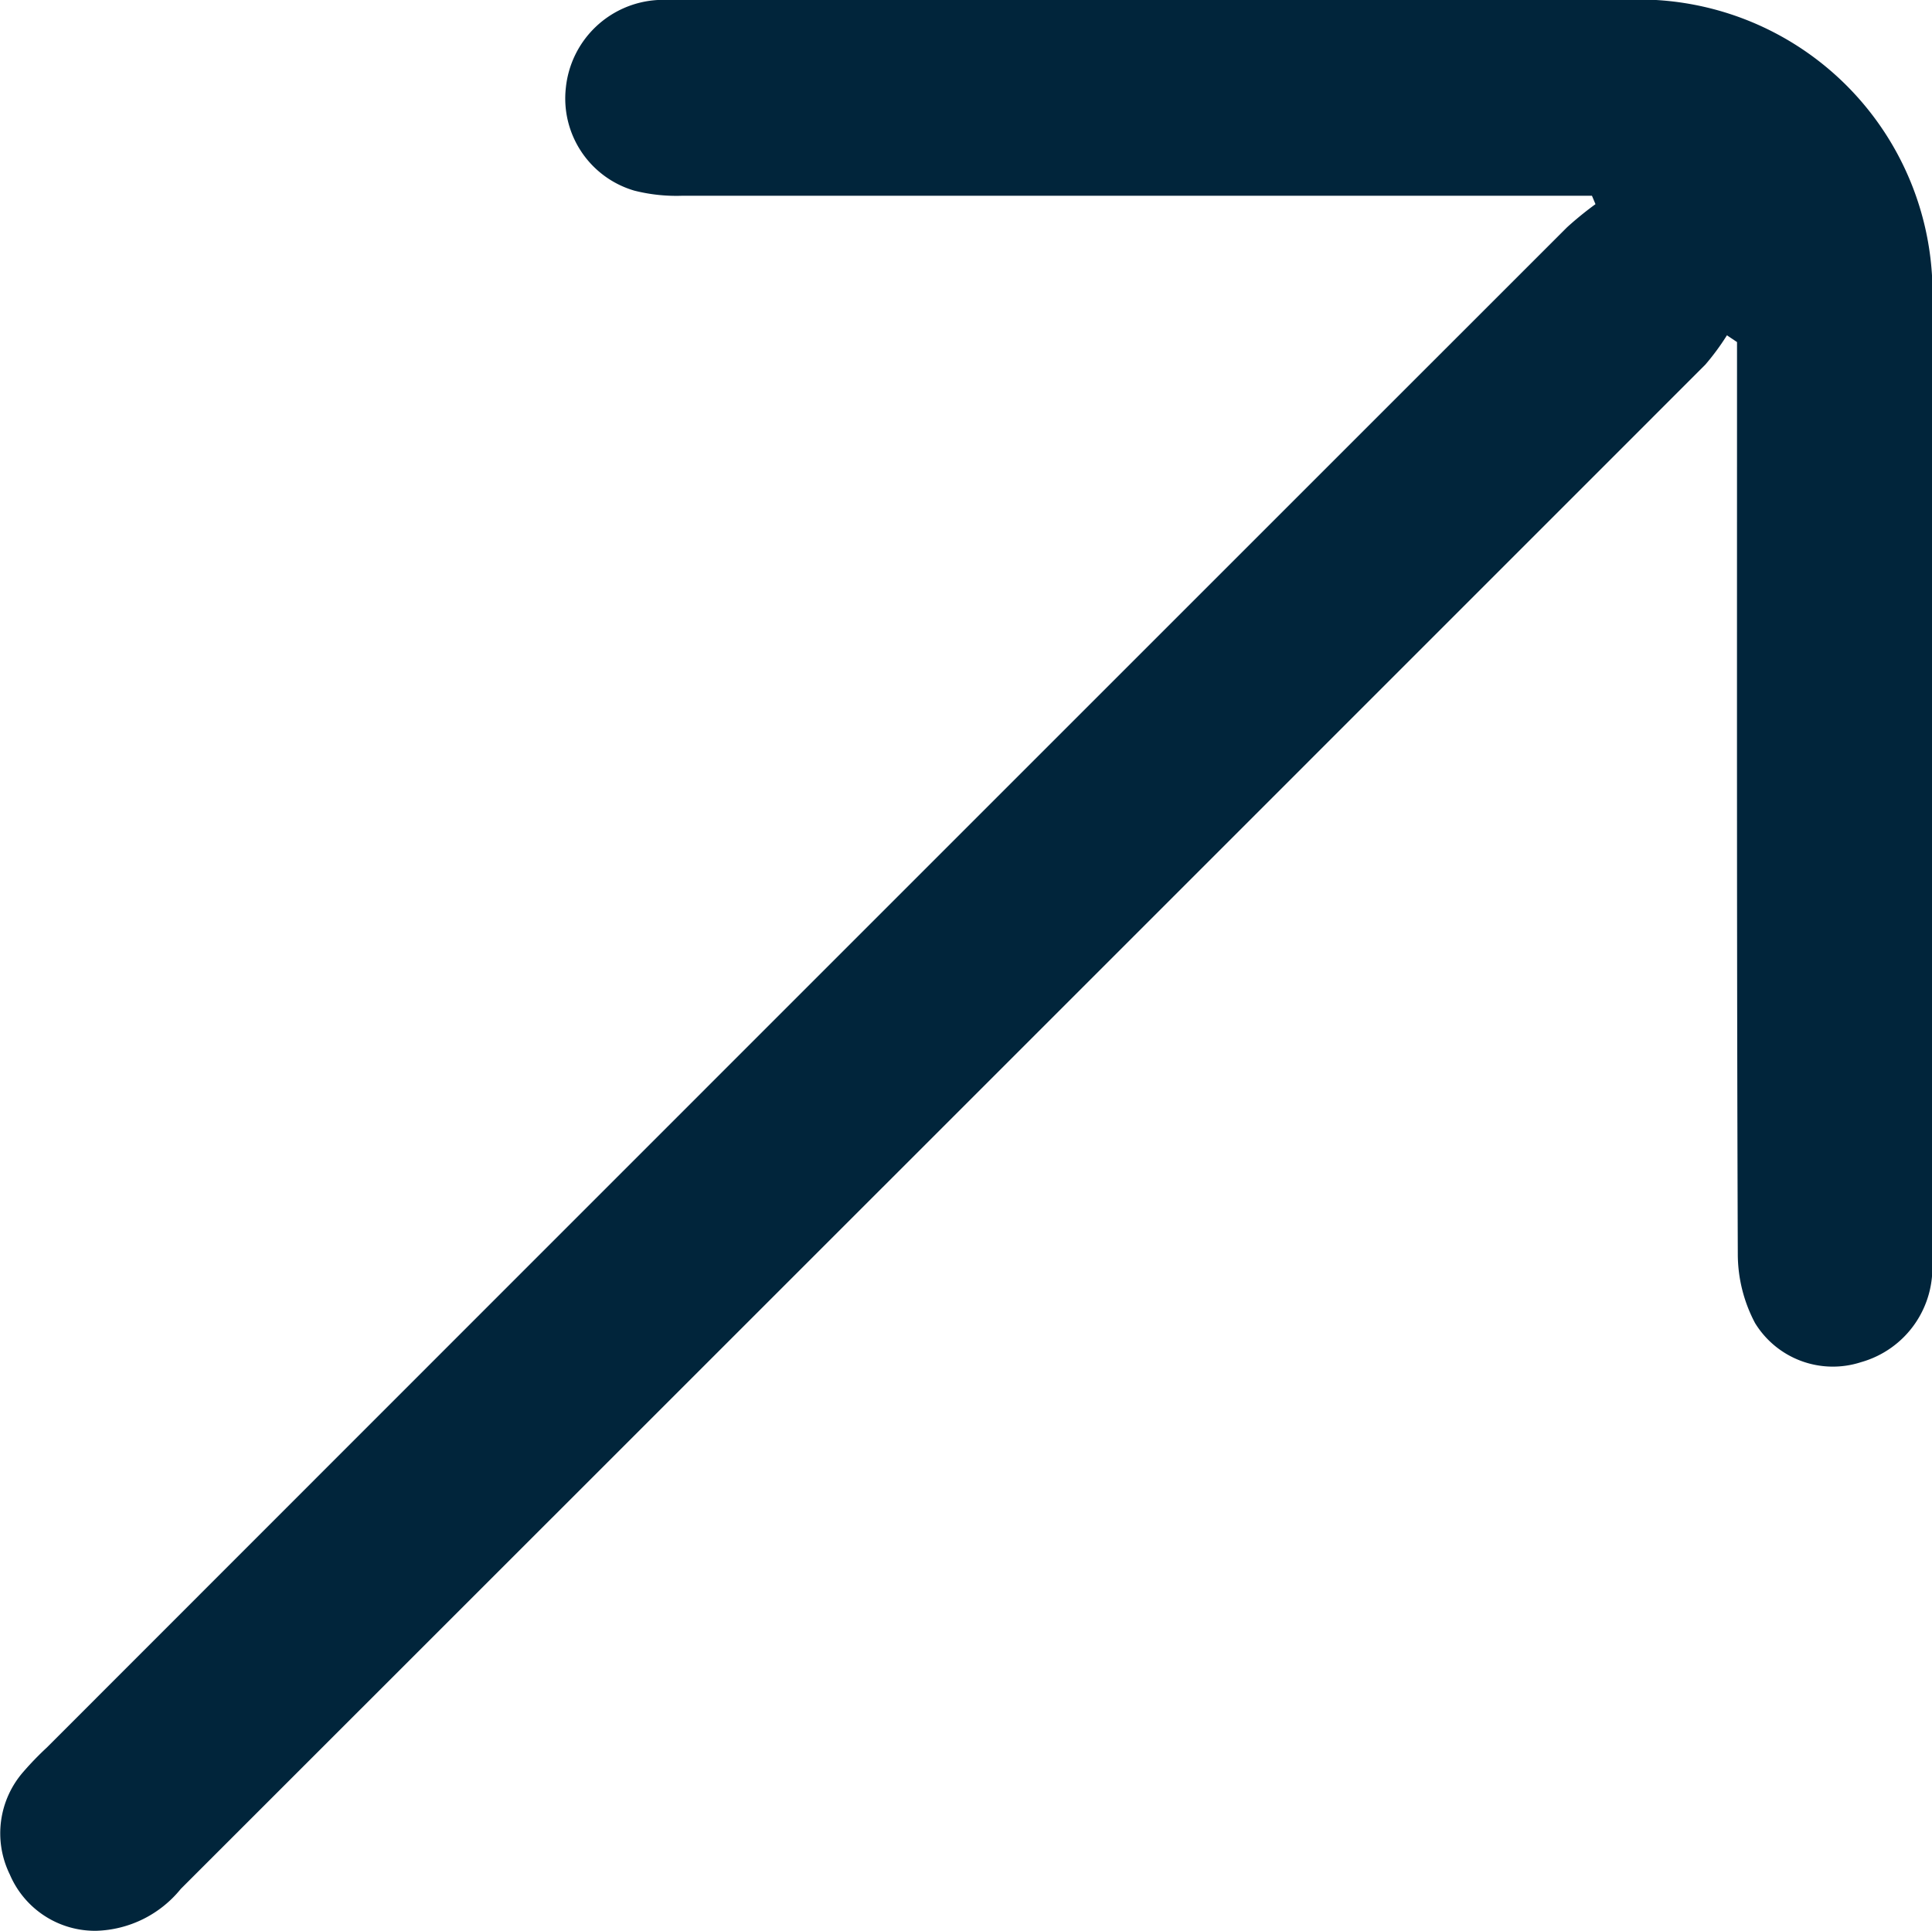 <svg id="Grupo_5550" data-name="Grupo 5550" xmlns="http://www.w3.org/2000/svg" xmlns:xlink="http://www.w3.org/1999/xlink" width="19.738" height="19.733" viewBox="0 0 19.738 19.733">
  <defs>
    <clipPath id="clip-path">
      <rect id="Rectángulo_4551" data-name="Rectángulo 4551" width="19.738" height="19.733" fill="#01253b"/>
    </clipPath>
  </defs>
  <g id="Grupo_5549" data-name="Grupo 5549" clip-path="url(#clip-path)">
    <path id="Trazado_11870" data-name="Trazado 11870" d="M17.643,3.426a2.5,2.5,0,0,1-.221.3Q9.635,11.515,1.847,19.3a1.154,1.154,0,0,1-.863.428A.946.946,0,0,1,.1,19.152a.954.954,0,0,1,.14-1.05,3.126,3.126,0,0,1,.238-.246Q8.242,10.088,16.01,2.322a3.491,3.491,0,0,1,.29-.236L16.264,2h-.318q-4.487,0-8.974,0a1.752,1.752,0,0,1-.491-.052.981.981,0,0,1-.7-1.052A1,1,0,0,1,6.72,0C6.8,0,6.886,0,6.969,0h9.6a3,3,0,0,1,3.17,3.159q0,4.861,0,9.722a1,1,0,0,1-.726,1.037.932.932,0,0,1-1.083-.4,1.507,1.507,0,0,1-.176-.706c-.011-2.992-.008-5.983-.008-8.975V3.495Z" transform="translate(0 0)" fill="#01253b"/>
  </g>
</svg>
